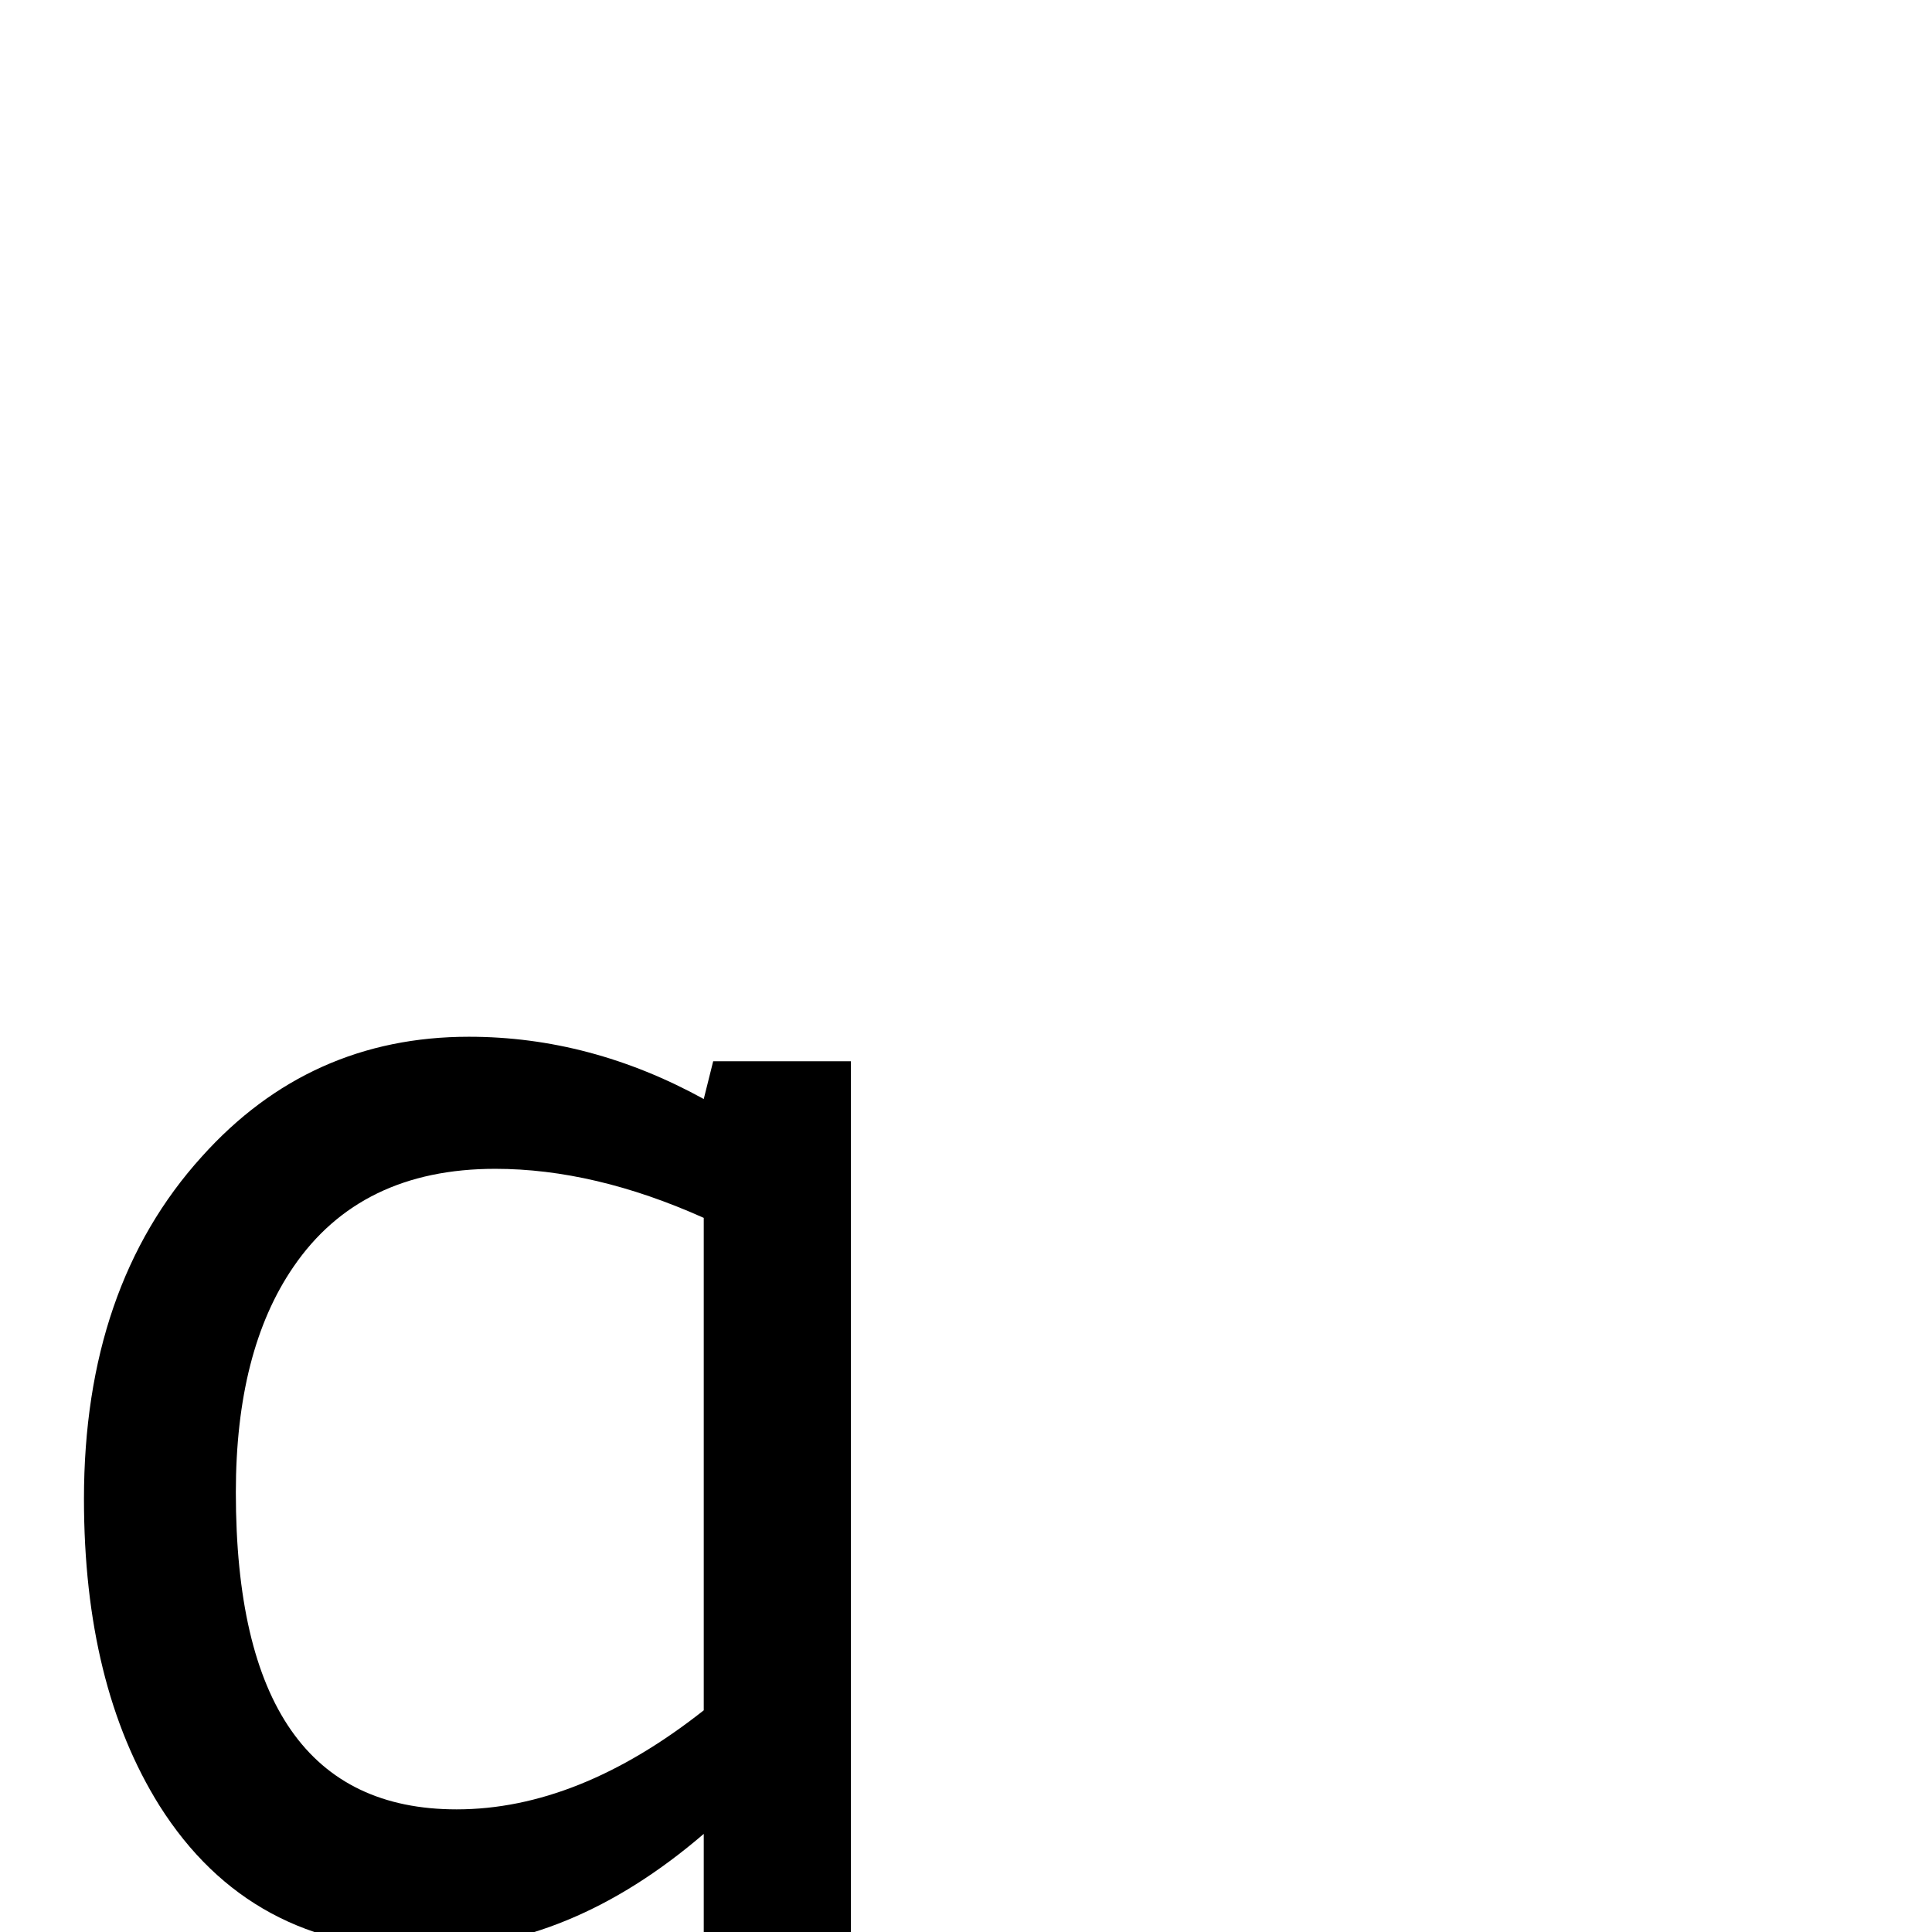 <?xml version="1.0" standalone="no"?>
<!DOCTYPE svg PUBLIC "-//W3C//DTD SVG 1.1//EN" "http://www.w3.org/Graphics/SVG/1.1/DTD/svg11.dtd" >
<svg viewBox="0 -442 2048 2048">
  <g transform="matrix(1 0 0 -1 0 1606)">
   <path fill="currentColor"
d="M902 -340h-156v444q-142 -122 -296 -122q-185 0 -281 152q-80 128 -80 325q0 225 125 363q114 127 283 127q129 0 249 -66l10 40h146v-1263zM746 235v522q-116 52 -221 52q-143 0 -214 -104q-61 -89 -61 -239q0 -336 234 -336q129 0 262 105z" />
  </g>

</svg>
